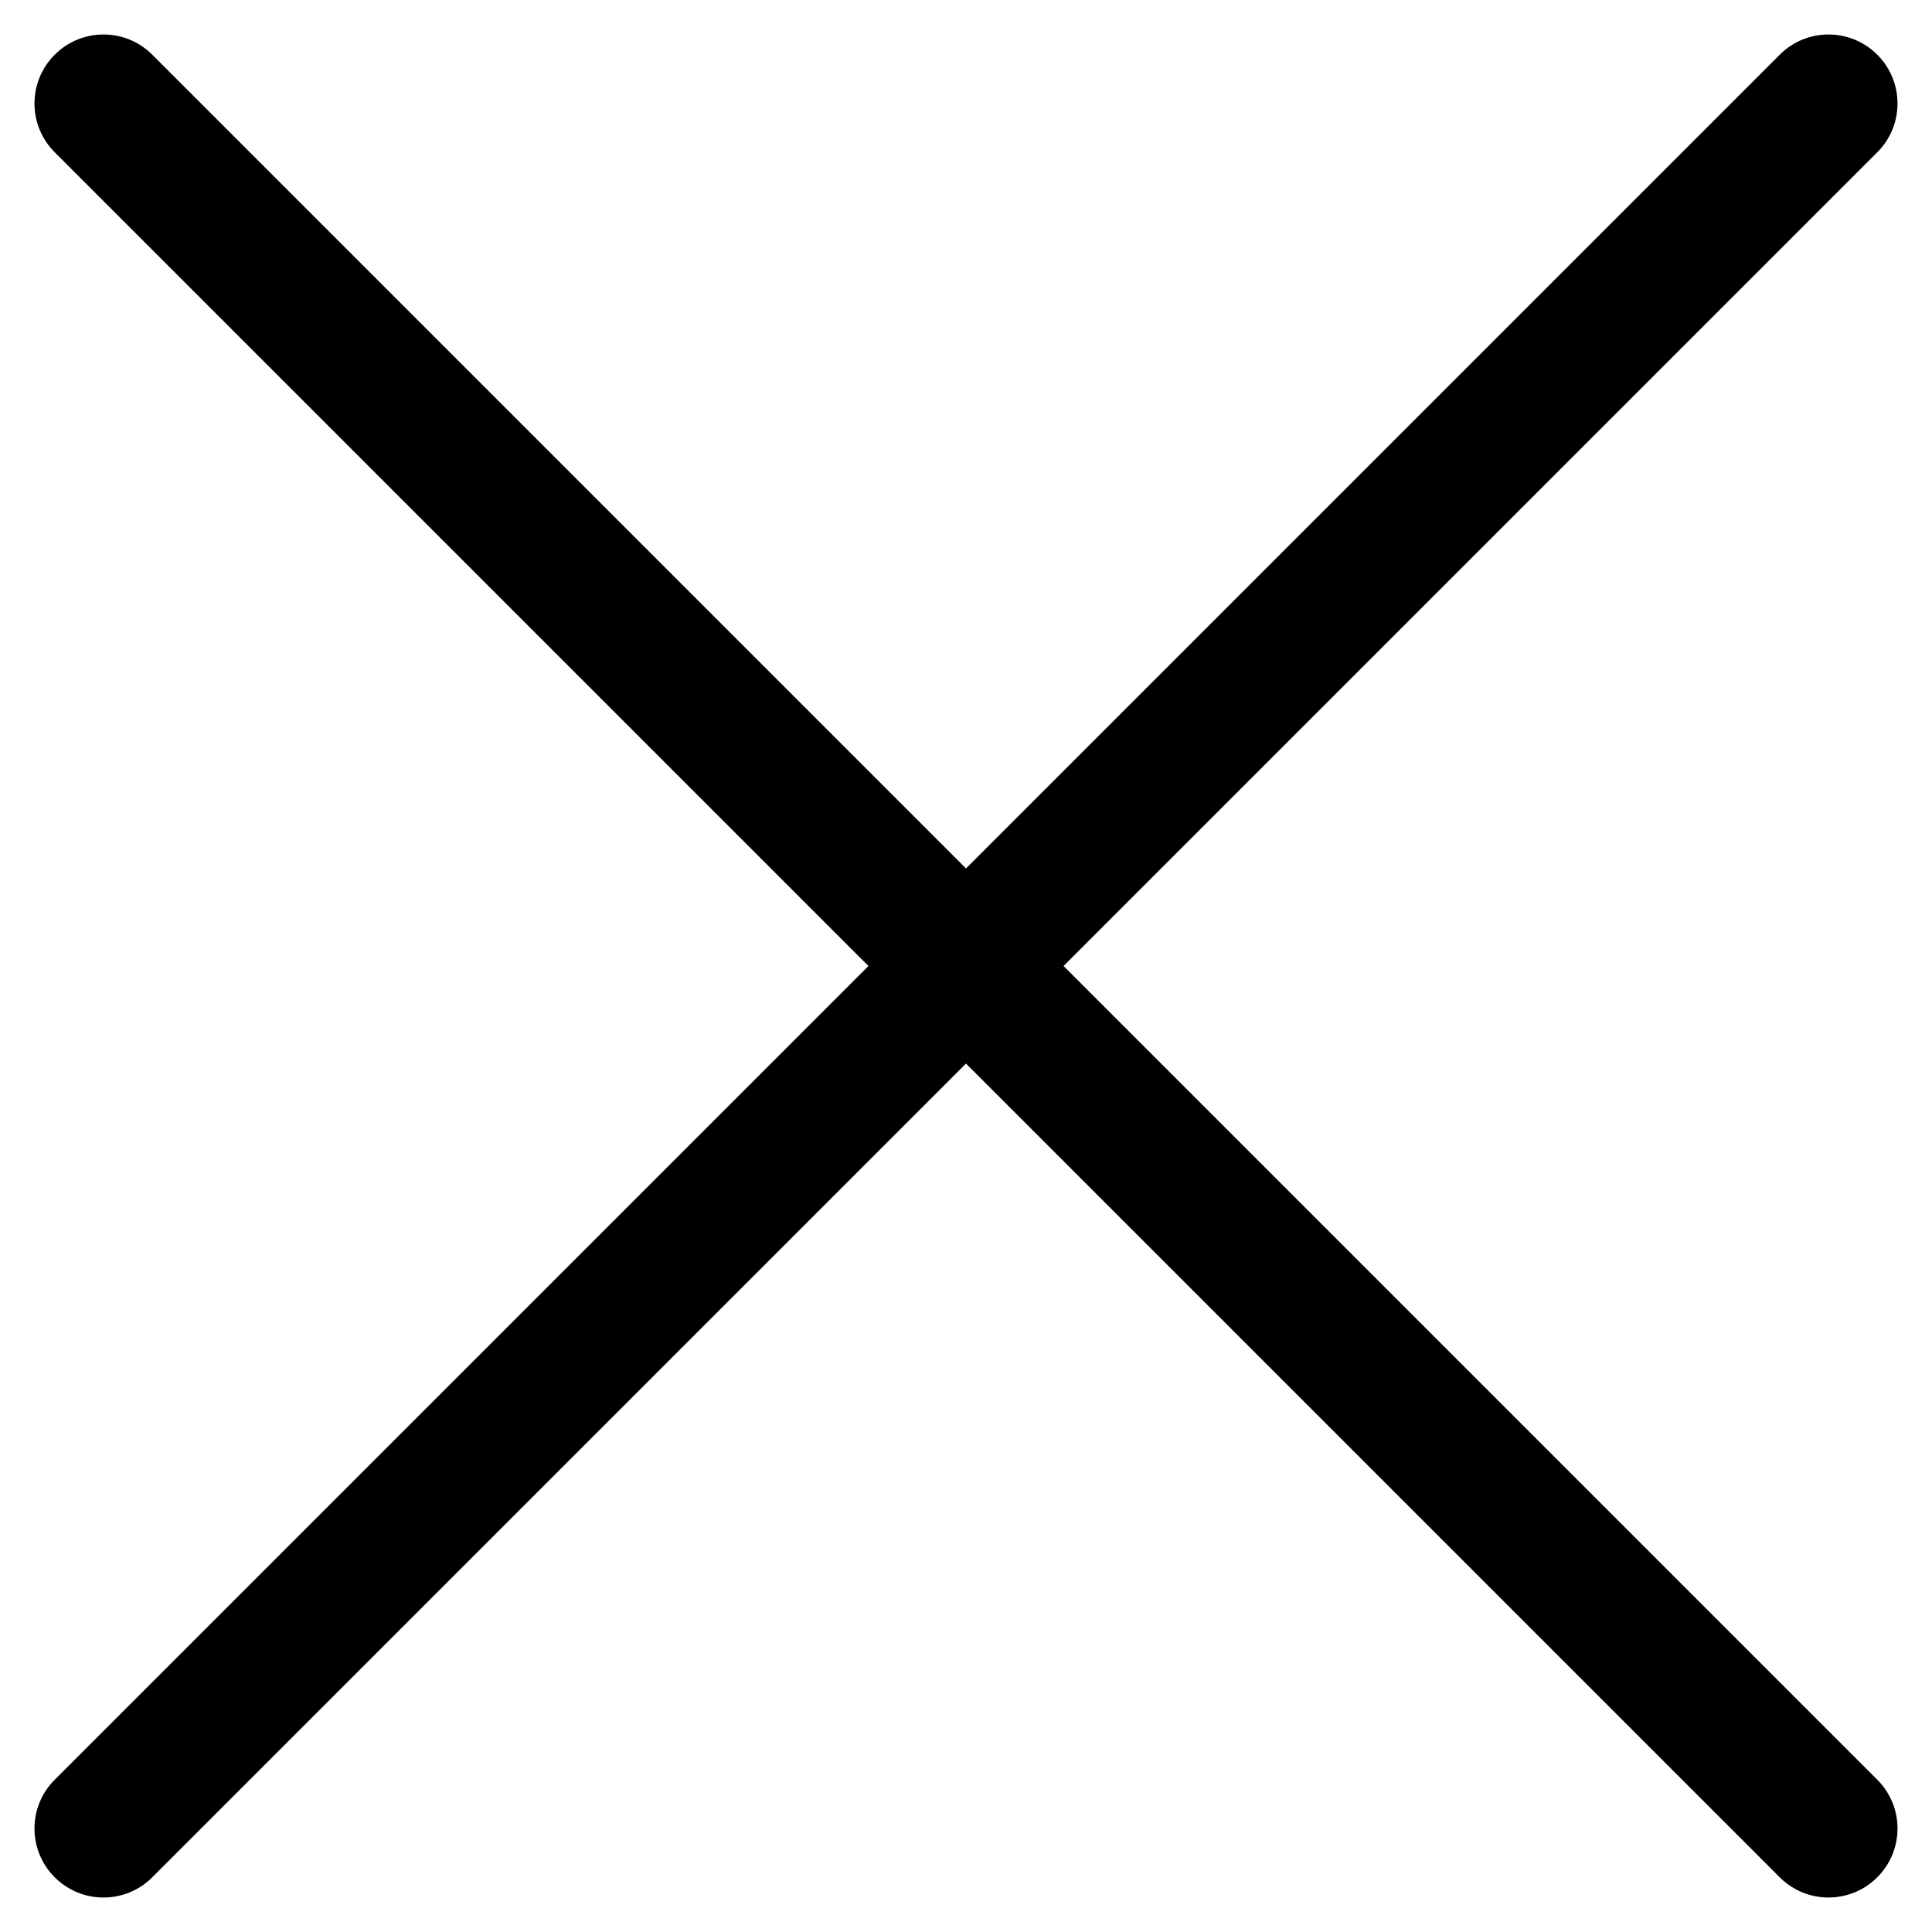 <svg width="28" height="28" viewBox="0 0 28 28" fill="none" xmlns="http://www.w3.org/2000/svg">
<path fill-rule="evenodd" clip-rule="evenodd" d="M0.793 0.793C1.183 0.402 1.817 0.402 2.207 0.793L14 12.586L25.793 0.793C26.183 0.402 26.817 0.402 27.207 0.793C27.598 1.183 27.598 1.817 27.207 2.207L15.414 14L27.207 25.793C27.598 26.183 27.598 26.817 27.207 27.207C26.817 27.598 26.183 27.598 25.793 27.207L14 15.414L2.207 27.207C1.817 27.598 1.183 27.598 0.793 27.207C0.402 26.817 0.402 26.183 0.793 25.793L12.586 14L0.793 2.207C0.402 1.817 0.402 1.183 0.793 0.793Z" fill="black"/>
</svg>
